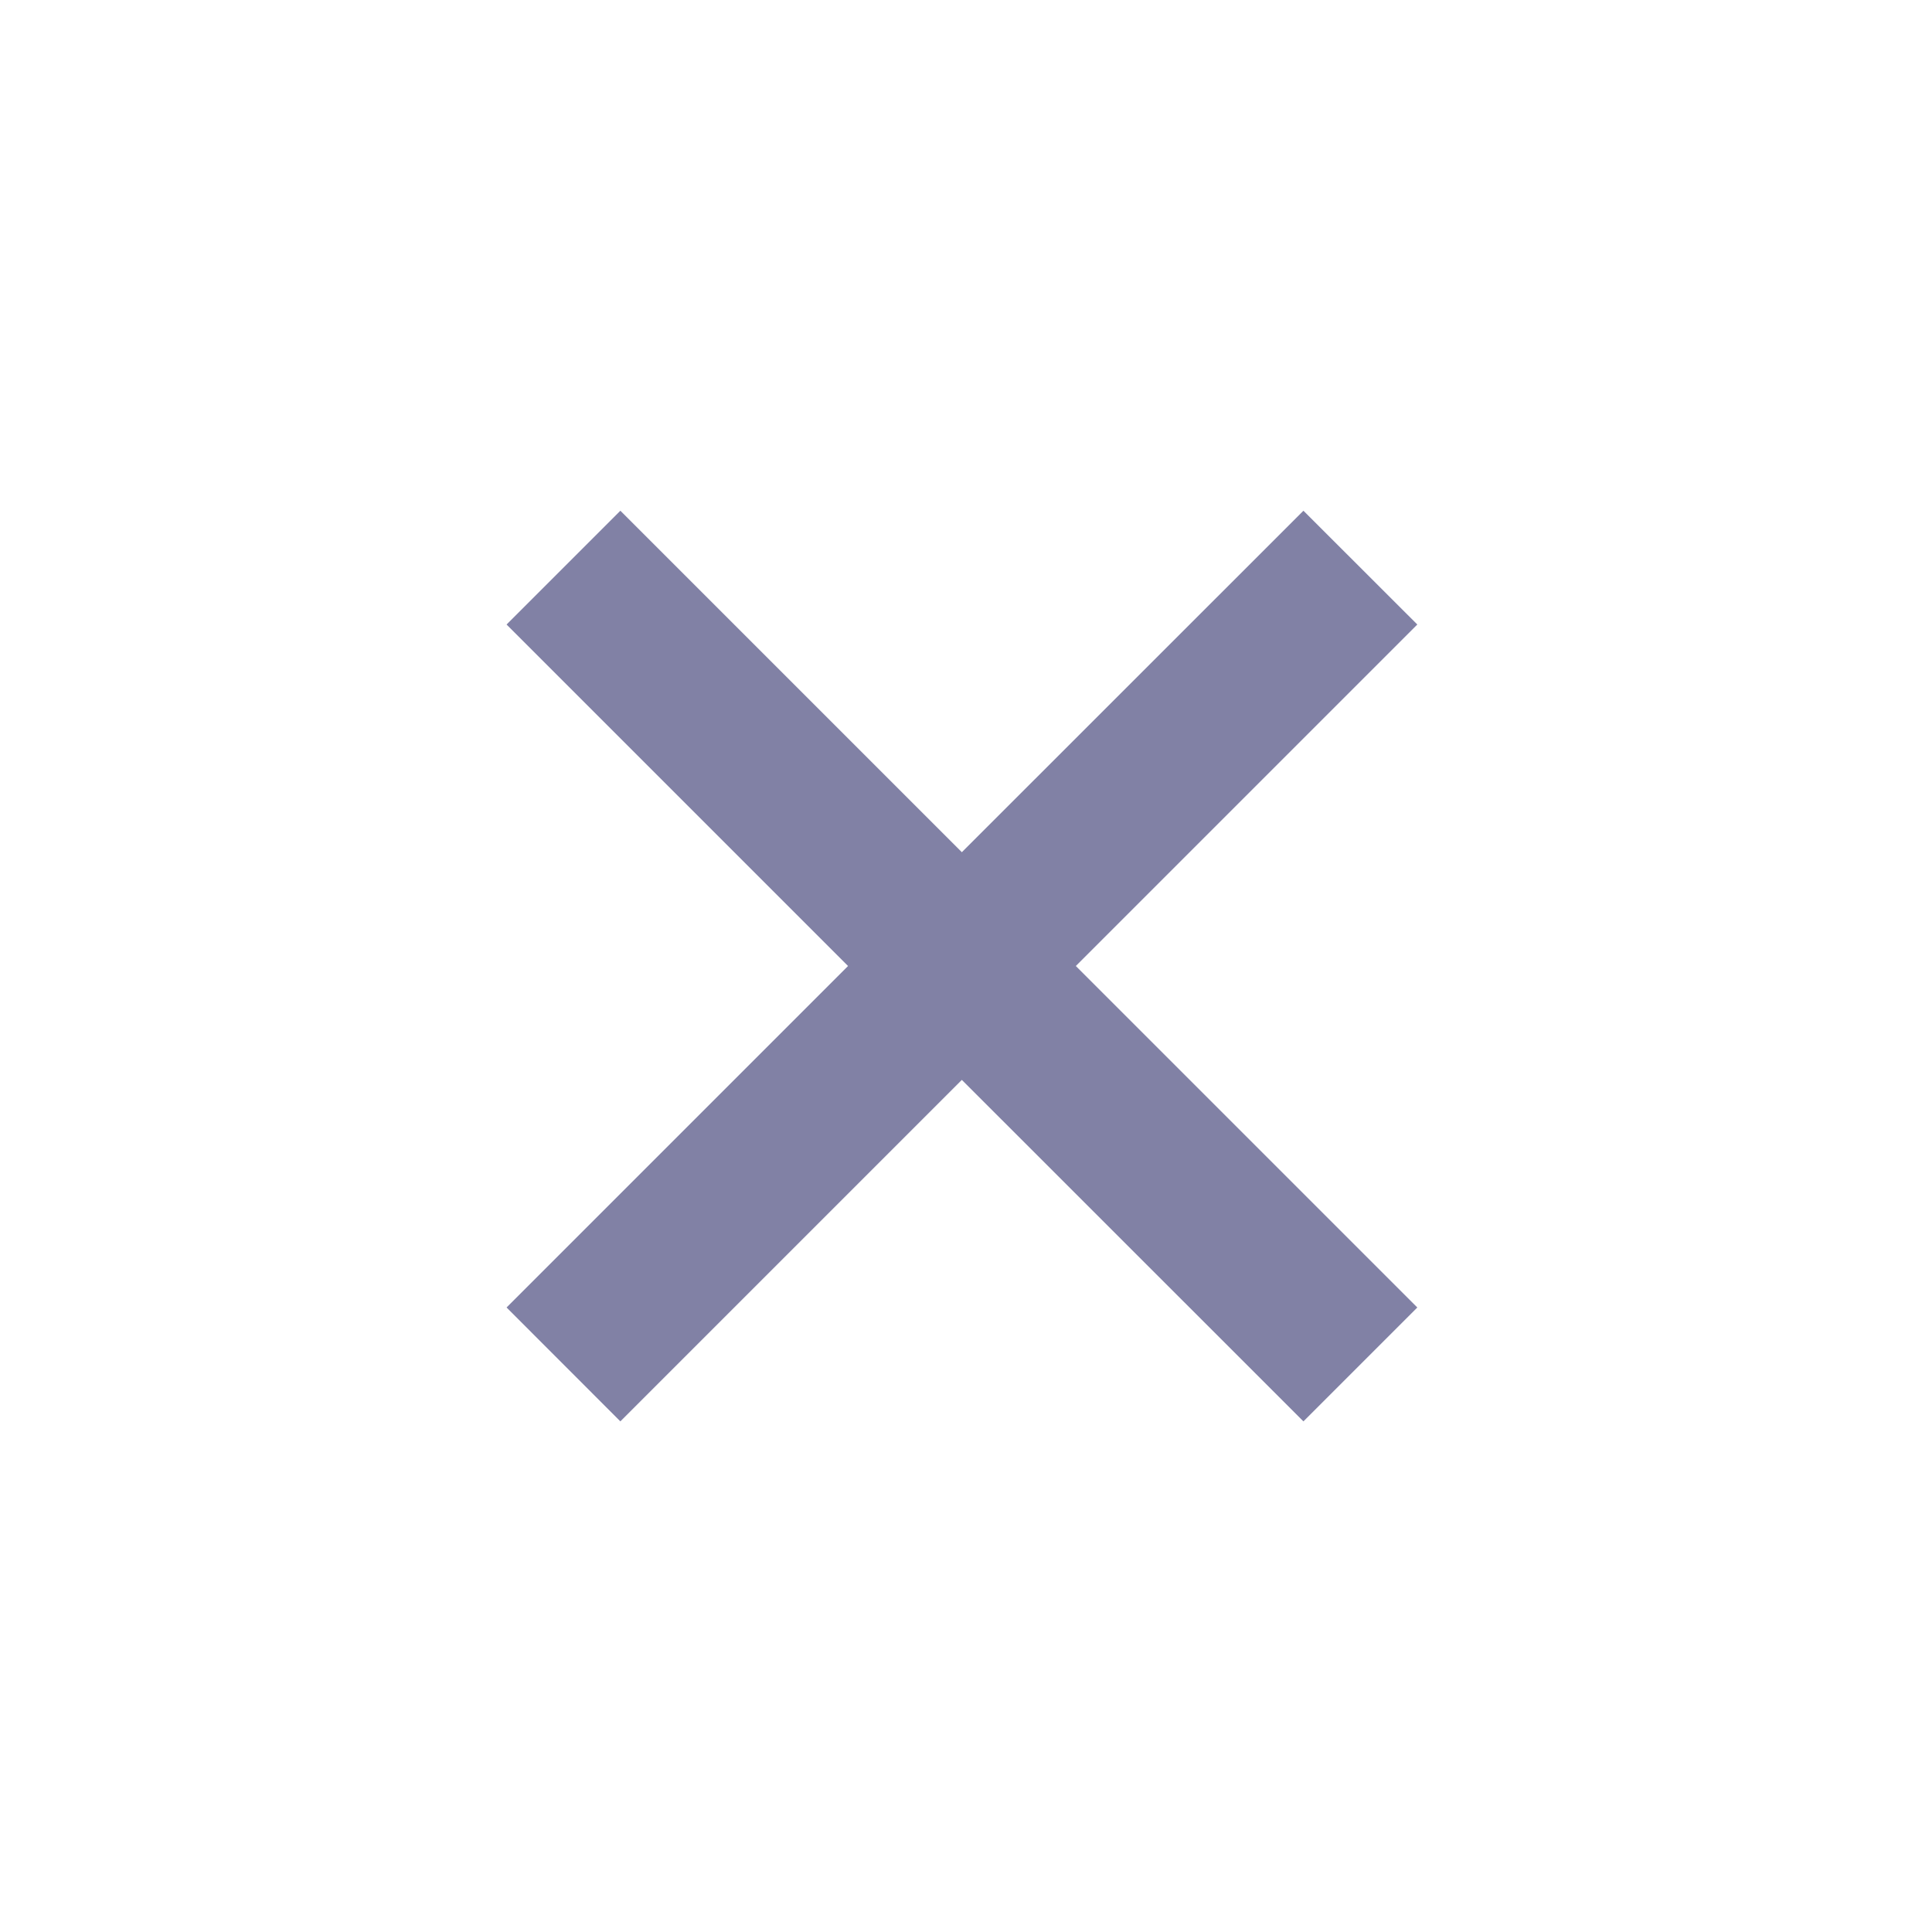 <svg width="20" height="20" viewBox="0 0 20 20" fill="none" xmlns="http://www.w3.org/2000/svg">
<path d="M13.493 5.287L9.957 8.822L6.422 5.287L5.244 6.465L8.779 10L5.244 13.535L6.422 14.714L9.957 11.179L13.493 14.714L14.672 13.535L11.137 10L14.672 6.465L13.493 5.287Z" fill="#8181A5"/>
</svg>
